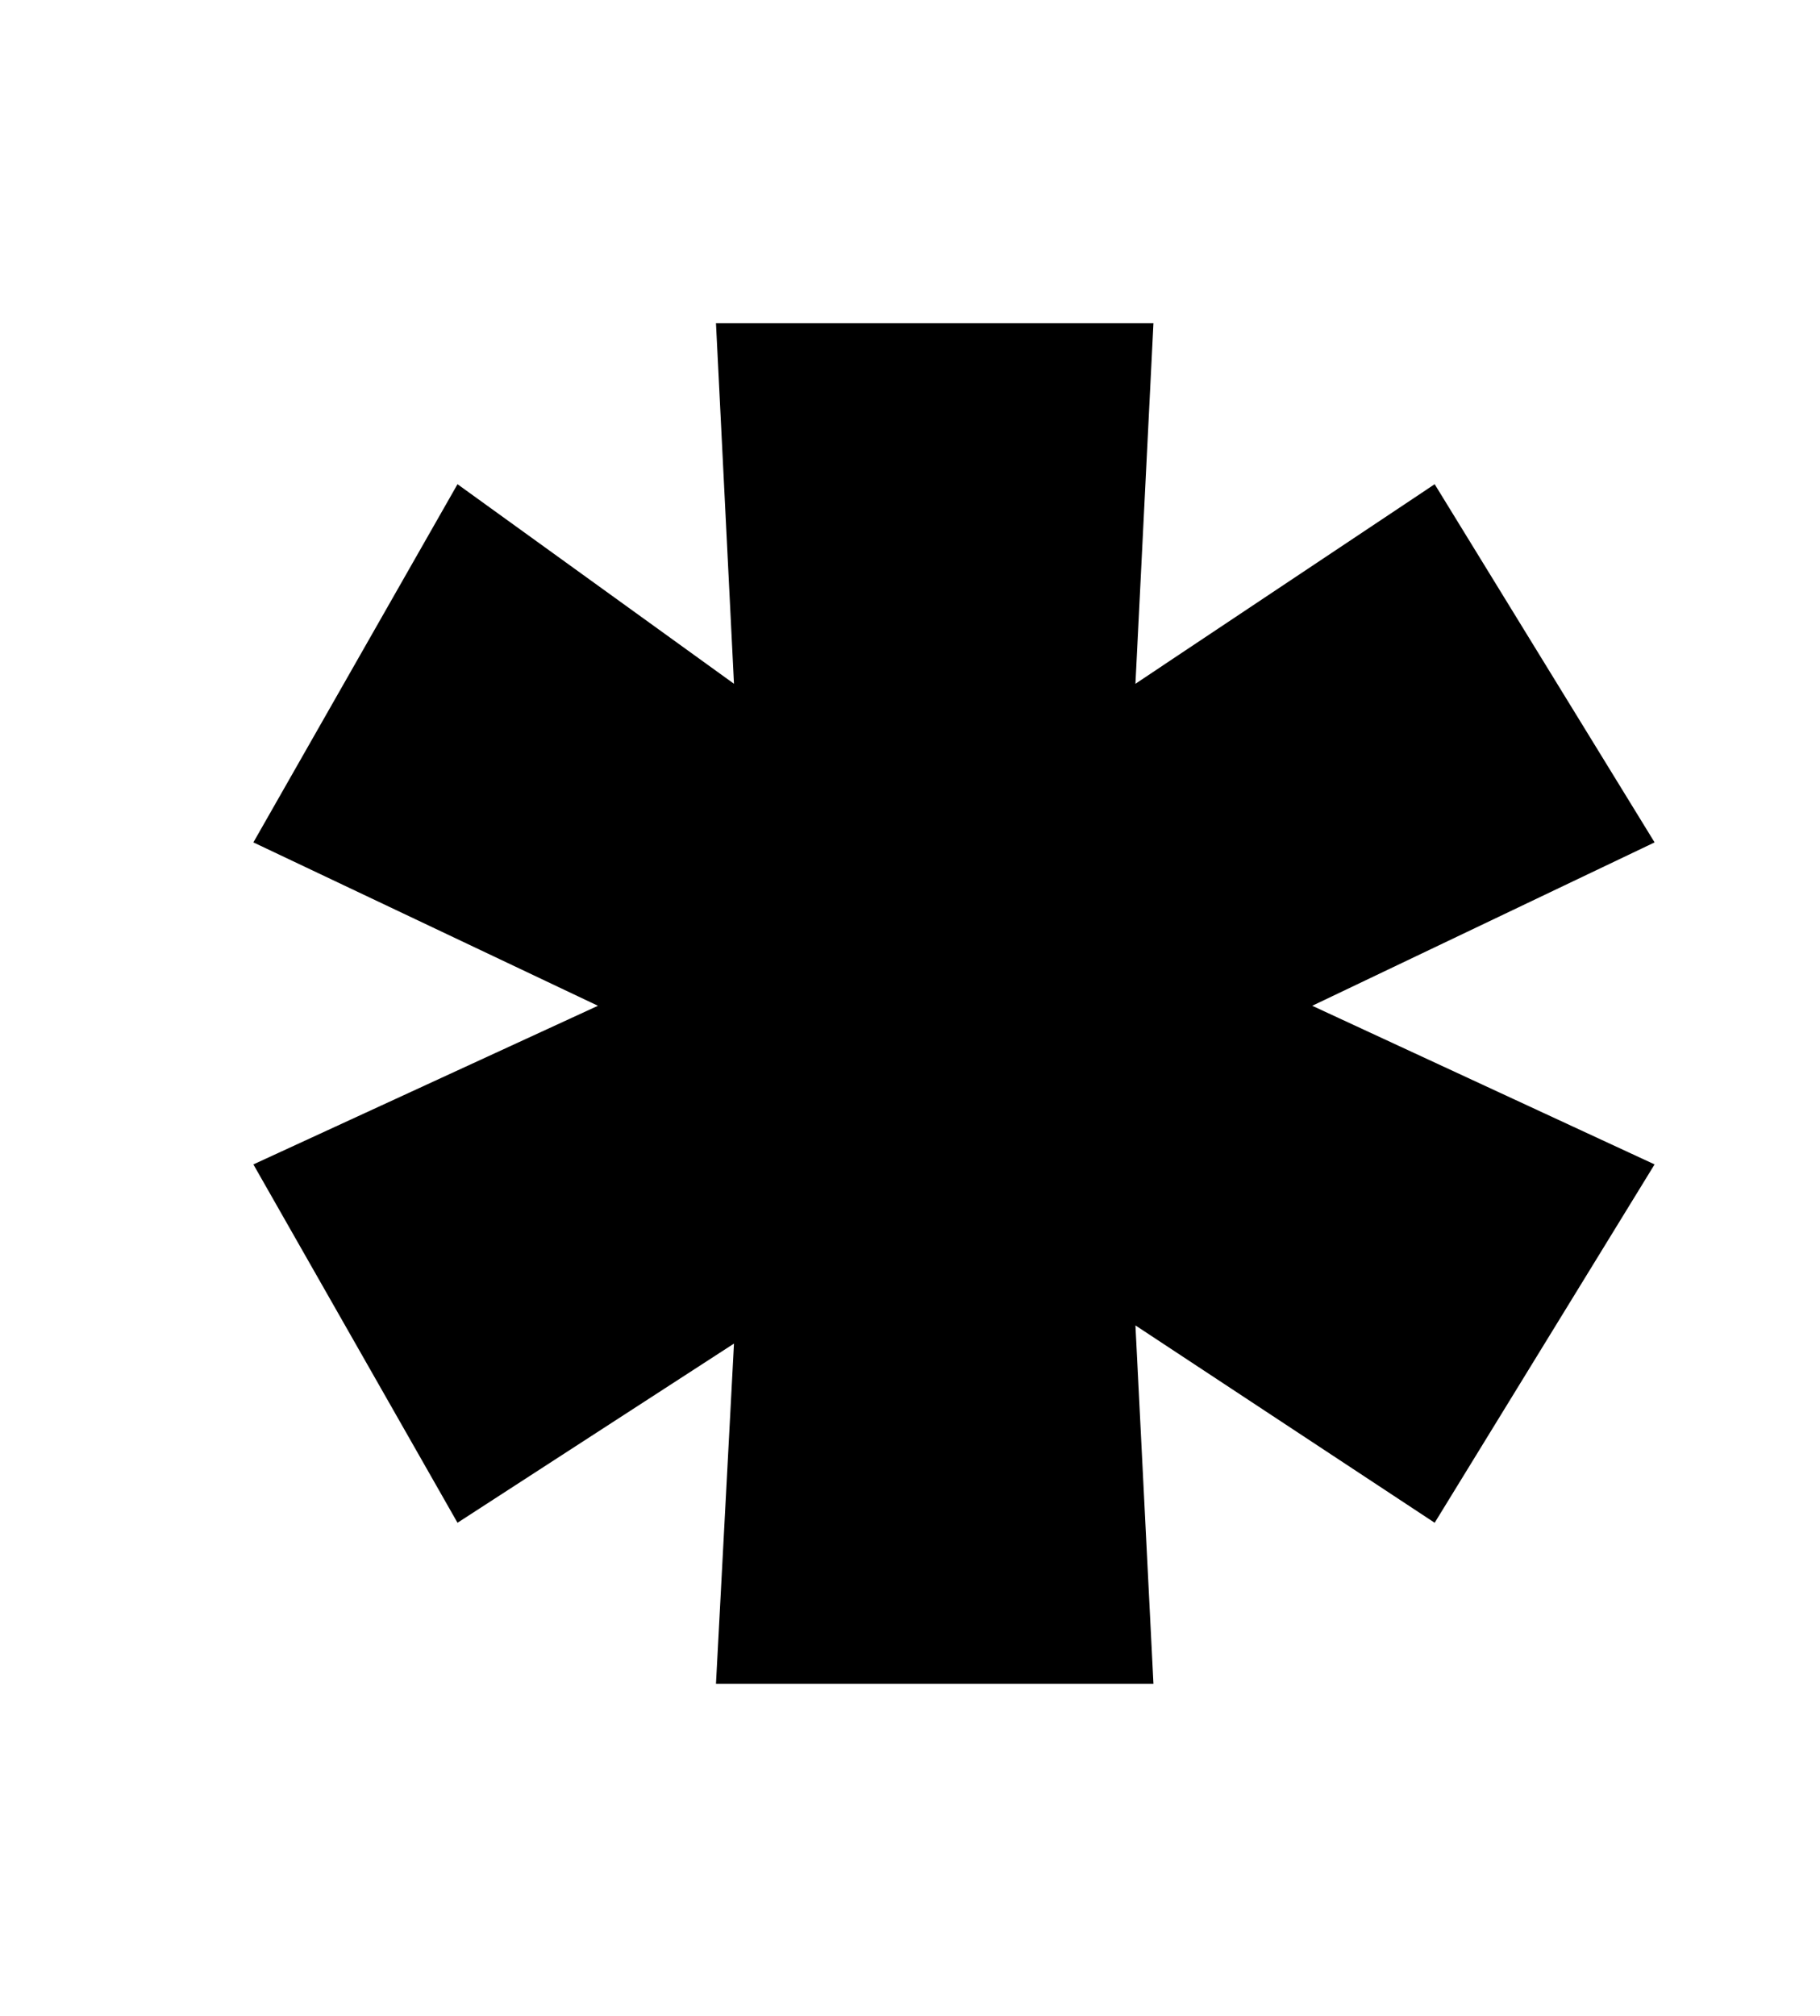 <?xml version="1.0" encoding="UTF-8"?><svg id="Layer_1" xmlns="http://www.w3.org/2000/svg" viewBox="0 0 107.17 118.7"><polygon points="97.43 49.6 84.48 28.51 66.86 40.26 67.92 19.03 42.16 19.03 43.22 40.26 26.94 28.51 14.92 49.6 35.21 59.22 14.92 68.56 26.94 89.66 43.22 79.11 42.16 99.14 67.92 99.14 66.86 78.04 84.48 89.66 97.43 68.56 77.27 59.22 97.43 49.6" style="stroke-width:0px;"/></svg>
